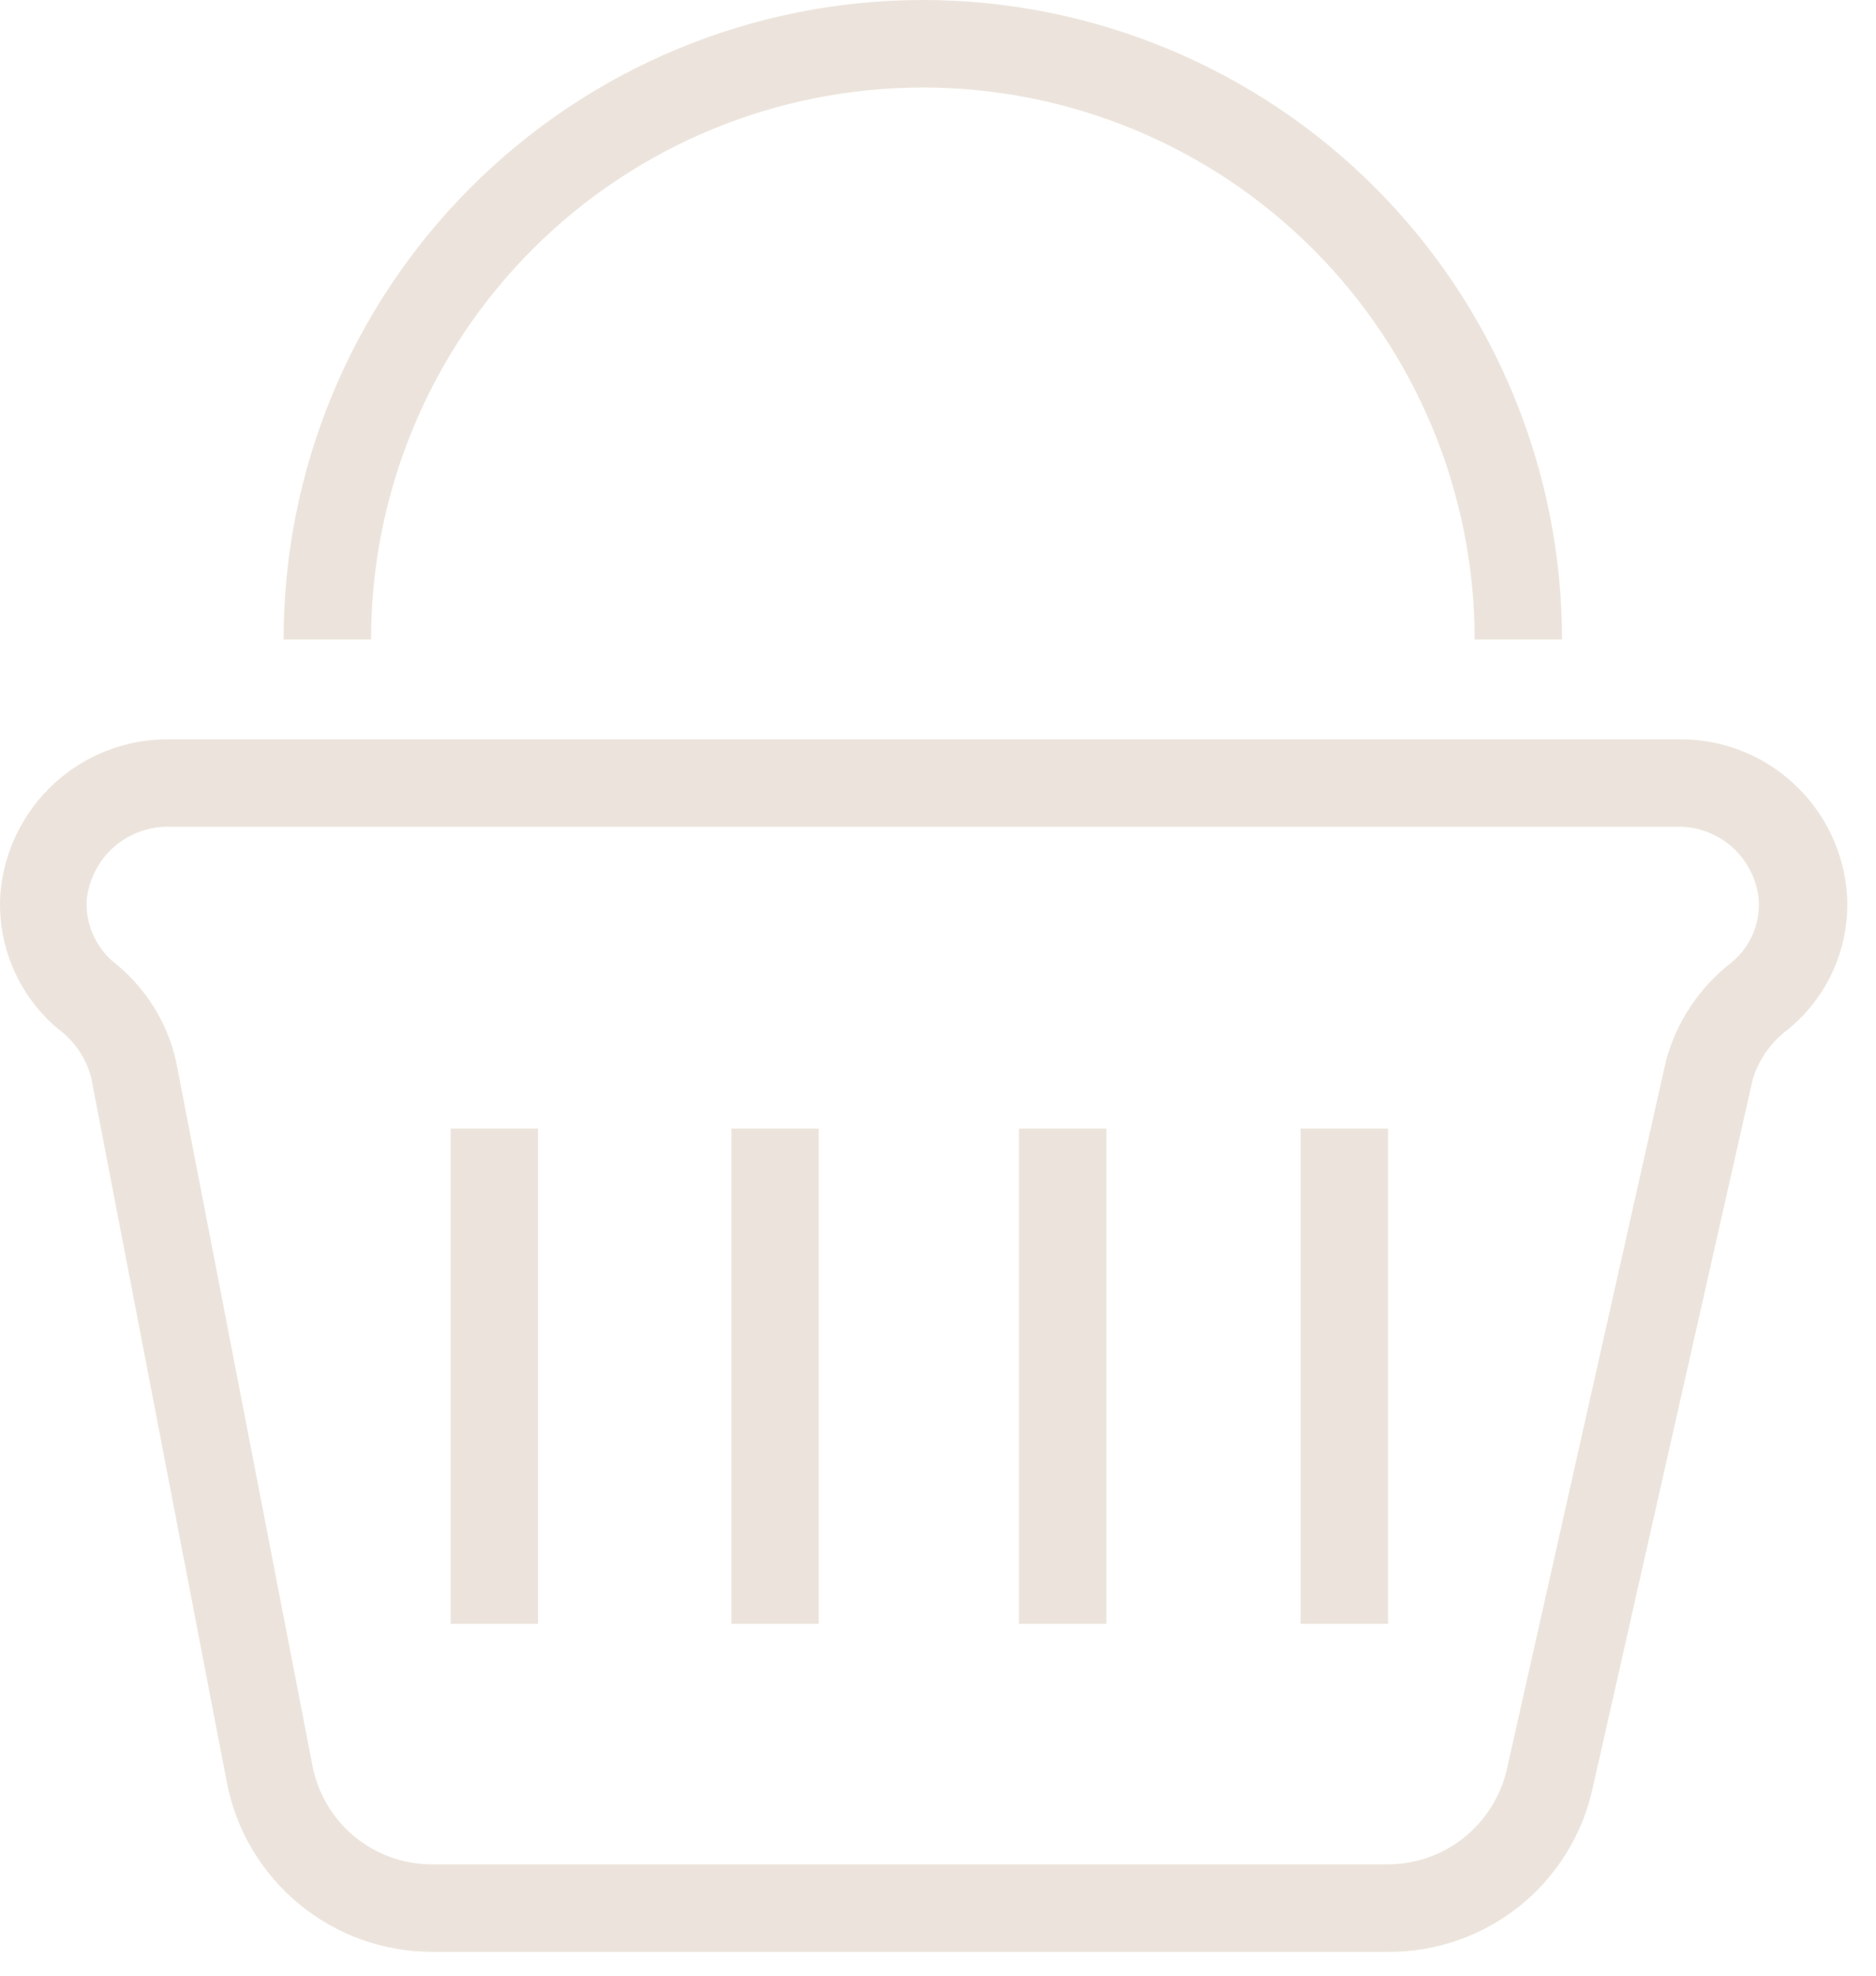 <svg width="19" height="20" viewBox="0 0 19 20" fill="none" xmlns="http://www.w3.org/2000/svg">
<path d="M15.82 6.474H14.935C14.935 4.992 14.346 3.57 13.298 2.522C12.25 1.474 10.829 0.886 9.346 0.886C7.864 0.886 6.443 1.474 5.395 2.522C4.347 3.57 3.758 4.992 3.758 6.474H2.872C2.872 4.757 3.554 3.11 4.769 1.896C5.983 0.682 7.629 0 9.346 0C11.063 0 12.71 0.682 13.924 1.896C15.138 3.11 15.82 4.757 15.82 6.474Z" fill="#ECE4DC"/>
<path d="M14.058 19.759H4.378C3.885 19.759 3.408 19.588 3.028 19.274C2.648 18.961 2.389 18.524 2.297 18.041L0.924 10.911C0.873 10.712 0.754 10.536 0.587 10.415C0.391 10.25 0.236 10.042 0.135 9.807C0.033 9.572 -0.012 9.316 0.003 9.06C0.034 8.628 0.23 8.224 0.549 7.931C0.868 7.638 1.288 7.478 1.721 7.484H16.989C17.425 7.476 17.846 7.636 18.166 7.932C18.486 8.227 18.68 8.634 18.707 9.069C18.721 9.326 18.673 9.583 18.569 9.819C18.464 10.054 18.305 10.261 18.105 10.424C17.936 10.55 17.812 10.727 17.751 10.929L16.13 18.103C16.027 18.574 15.765 18.996 15.387 19.298C15.01 19.599 14.541 19.762 14.058 19.759ZM1.712 8.369C1.507 8.366 1.307 8.439 1.153 8.575C0.999 8.711 0.902 8.9 0.879 9.104C0.871 9.225 0.892 9.345 0.94 9.456C0.988 9.567 1.061 9.665 1.154 9.742C1.472 9.994 1.694 10.347 1.783 10.743L3.164 17.872C3.218 18.154 3.369 18.409 3.59 18.592C3.812 18.774 4.091 18.874 4.378 18.873H14.058C14.338 18.872 14.61 18.776 14.829 18.601C15.047 18.425 15.2 18.181 15.262 17.908L16.874 10.734C16.981 10.34 17.215 9.991 17.538 9.742C17.63 9.666 17.703 9.57 17.751 9.46C17.798 9.351 17.82 9.232 17.813 9.113C17.795 8.907 17.699 8.715 17.544 8.576C17.39 8.438 17.188 8.364 16.98 8.369H1.712Z" fill="#ECE4DC"/>
<path d="M5.449 11.425H4.564V16.438H5.449V11.425Z" fill="#ECE4DC"/>
<path d="M8.292 11.425H7.407V16.438H8.292V11.425Z" fill="#ECE4DC"/>
<path d="M11.206 11.425H10.32V16.438H11.206V11.425Z" fill="#ECE4DC"/>
<path d="M14.058 11.425H13.172V16.438H14.058V11.425Z" fill="#ECE4DC"/>
</svg>
